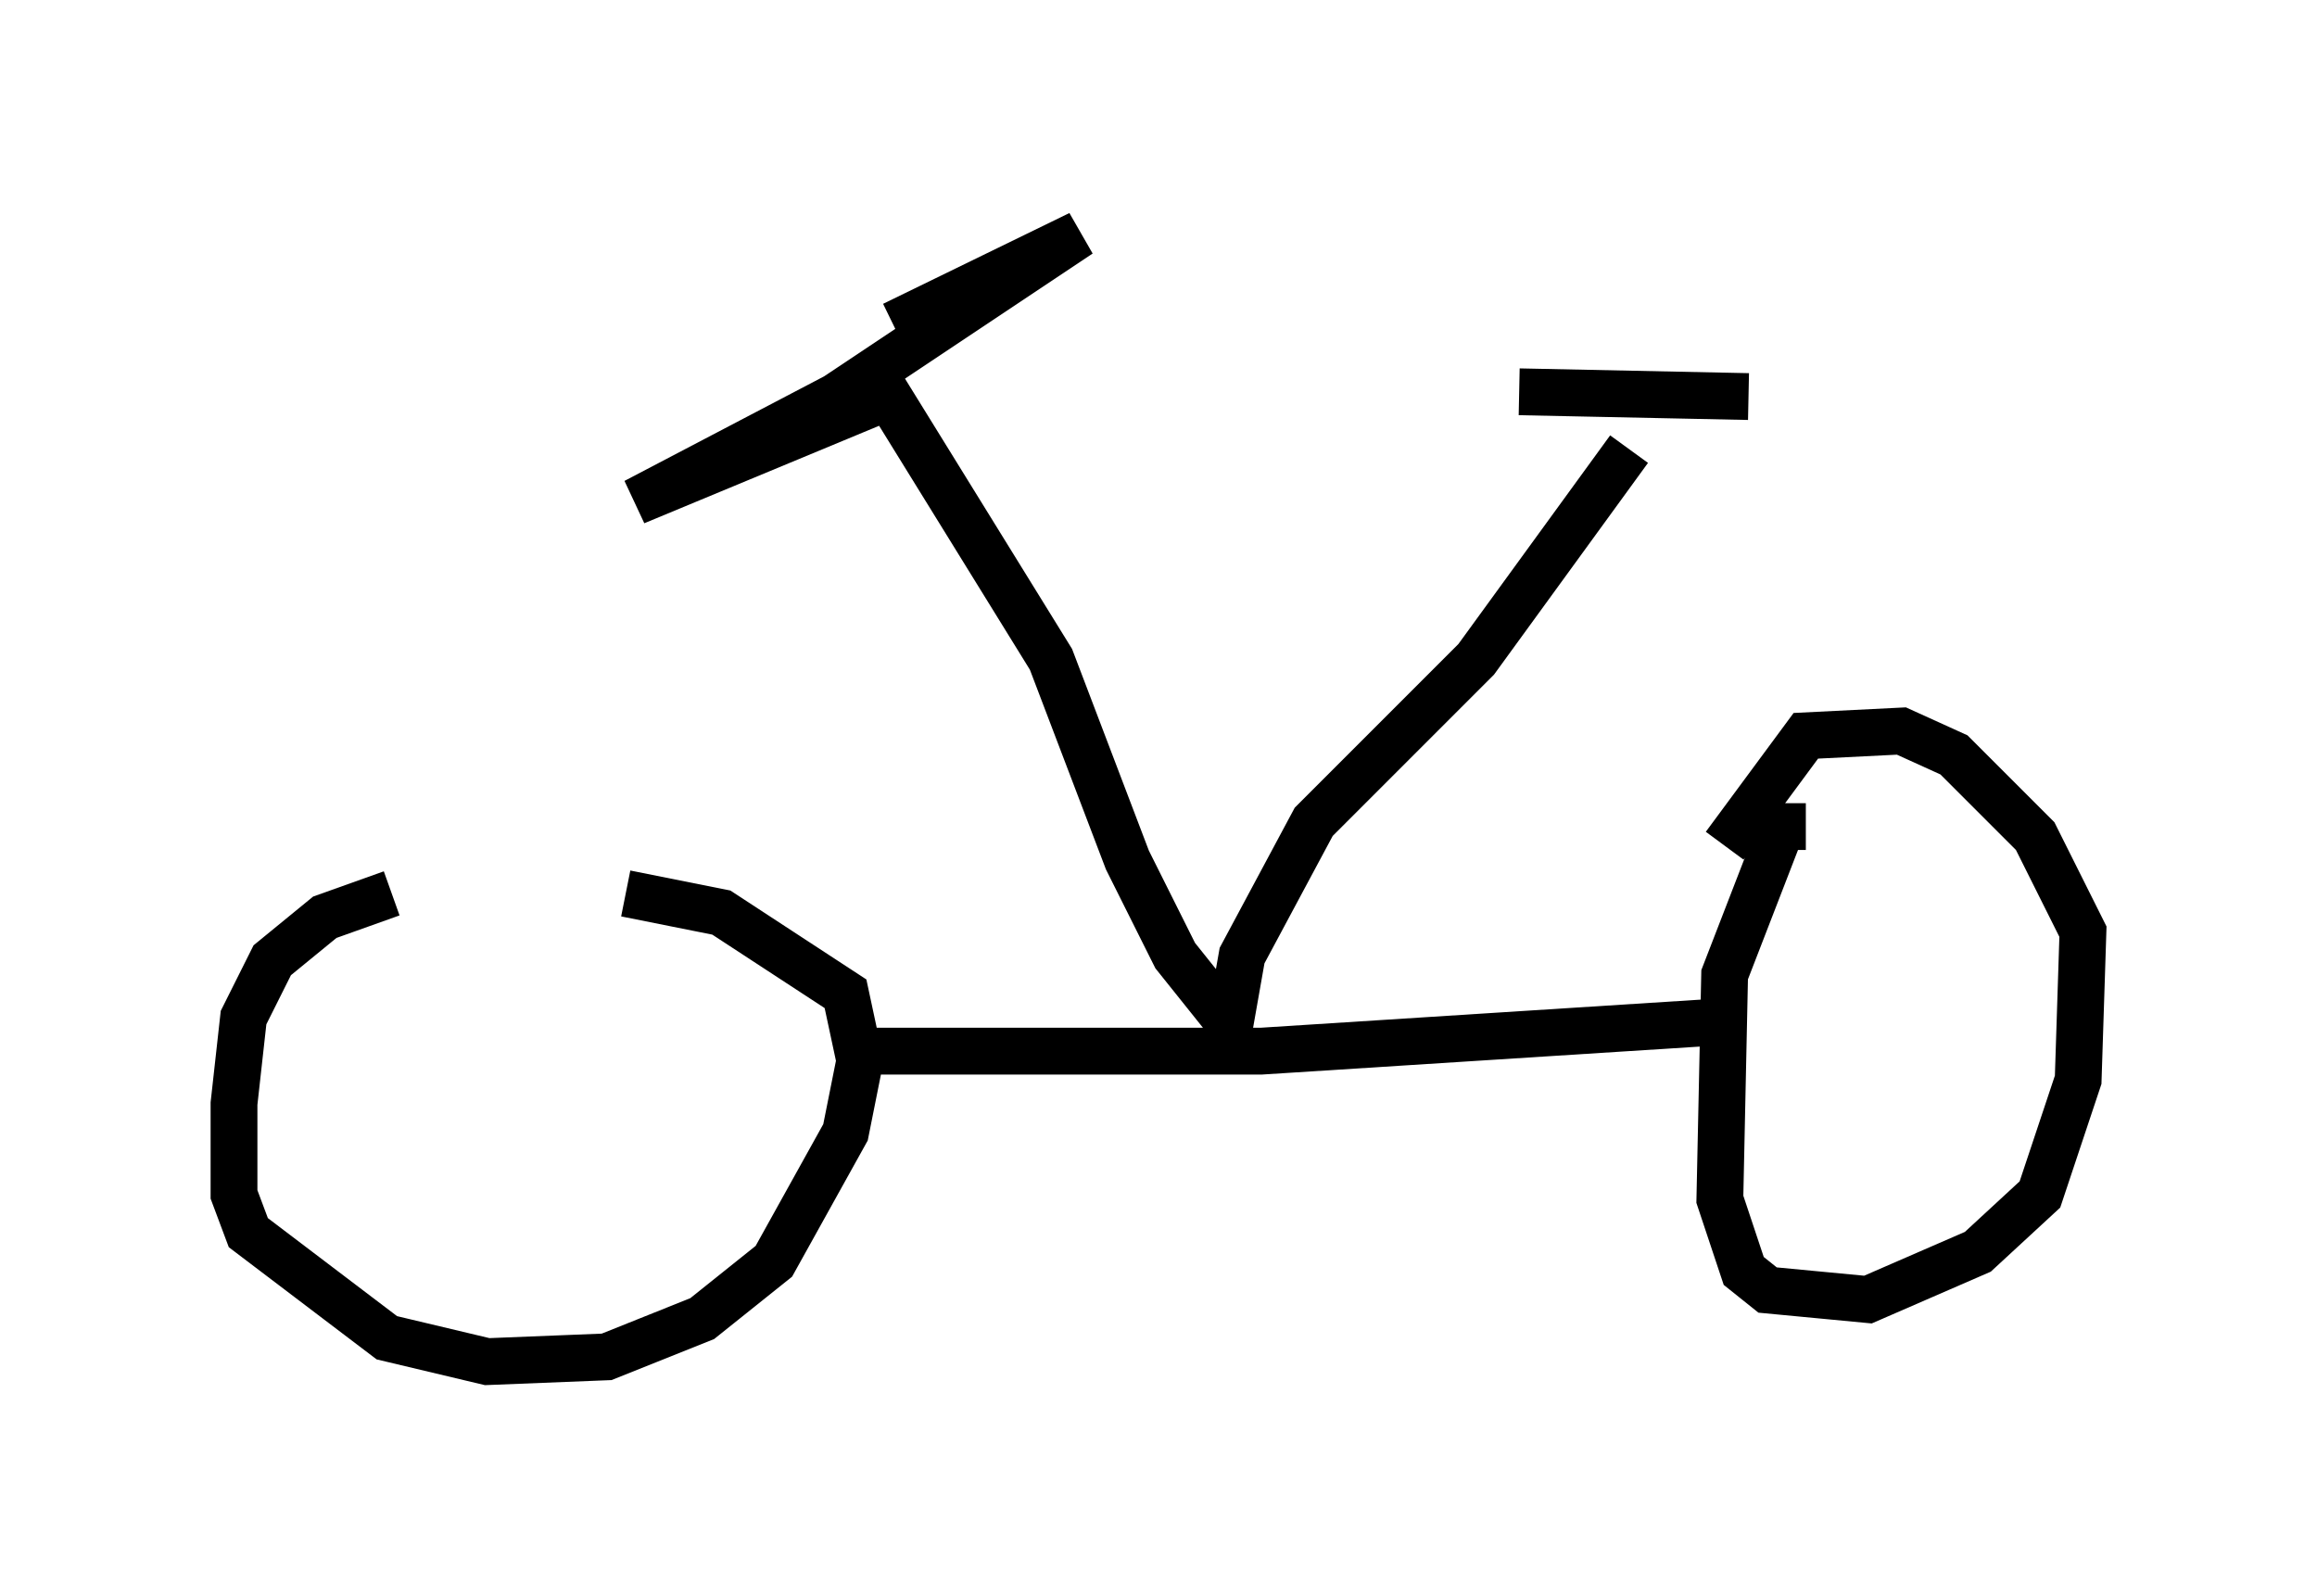 <?xml version="1.0" encoding="utf-8" ?>
<svg baseProfile="full" height="34.092" version="1.1" width="49.507" xmlns="http://www.w3.org/2000/svg" xmlns:ev="http://www.w3.org/2001/xml-events" xmlns:xlink="http://www.w3.org/1999/xlink"><defs /><rect fill="white" height="34.092" width="49.507" x="0" y="0" /><path d="M16.842, 19.19 m-8.473, -0.102 l-1.429, 0.51 -1.123, 0.919 l-0.613, 1.225 -0.204, 1.838 l0.0, 1.94 0.306, 0.817 l2.96, 2.246 2.144, 0.51 l2.552, -0.102 2.042, -0.817 l1.531, -1.225 1.531, -2.756 l0.306, -1.531 -0.306, -1.429 l-2.654, -1.735 -2.042, -0.408 m25.215, -1.429 l-0.51, 0.0 -1.225, 3.165 l-0.102, 4.798 0.51, 1.531 l0.51, 0.408 2.144, 0.204 l2.348, -1.021 1.327, -1.225 l0.817, -2.45 0.102, -3.165 l-1.021, -2.042 -1.735, -1.735 l-1.123, -0.51 -2.042, 0.102 l-1.735, 2.348 m-18.579, 4.39 l8.677, 0.0 9.596, -0.613 m-10.311, 0.306 l0.306, -1.735 1.531, -2.858 l3.471, -3.471 3.267, -4.492 m-2.348, -1.225 l4.9, 0.102 m-11.025, 13.475 l-1.225, -1.531 -1.021, -2.042 l-1.633, -4.288 -3.471, -5.615 l-5.41, 2.246 4.288, -2.246 l5.206, -3.471 -3.981, 1.94 " fill="none" stroke="black" stroke-width="1" /></svg>